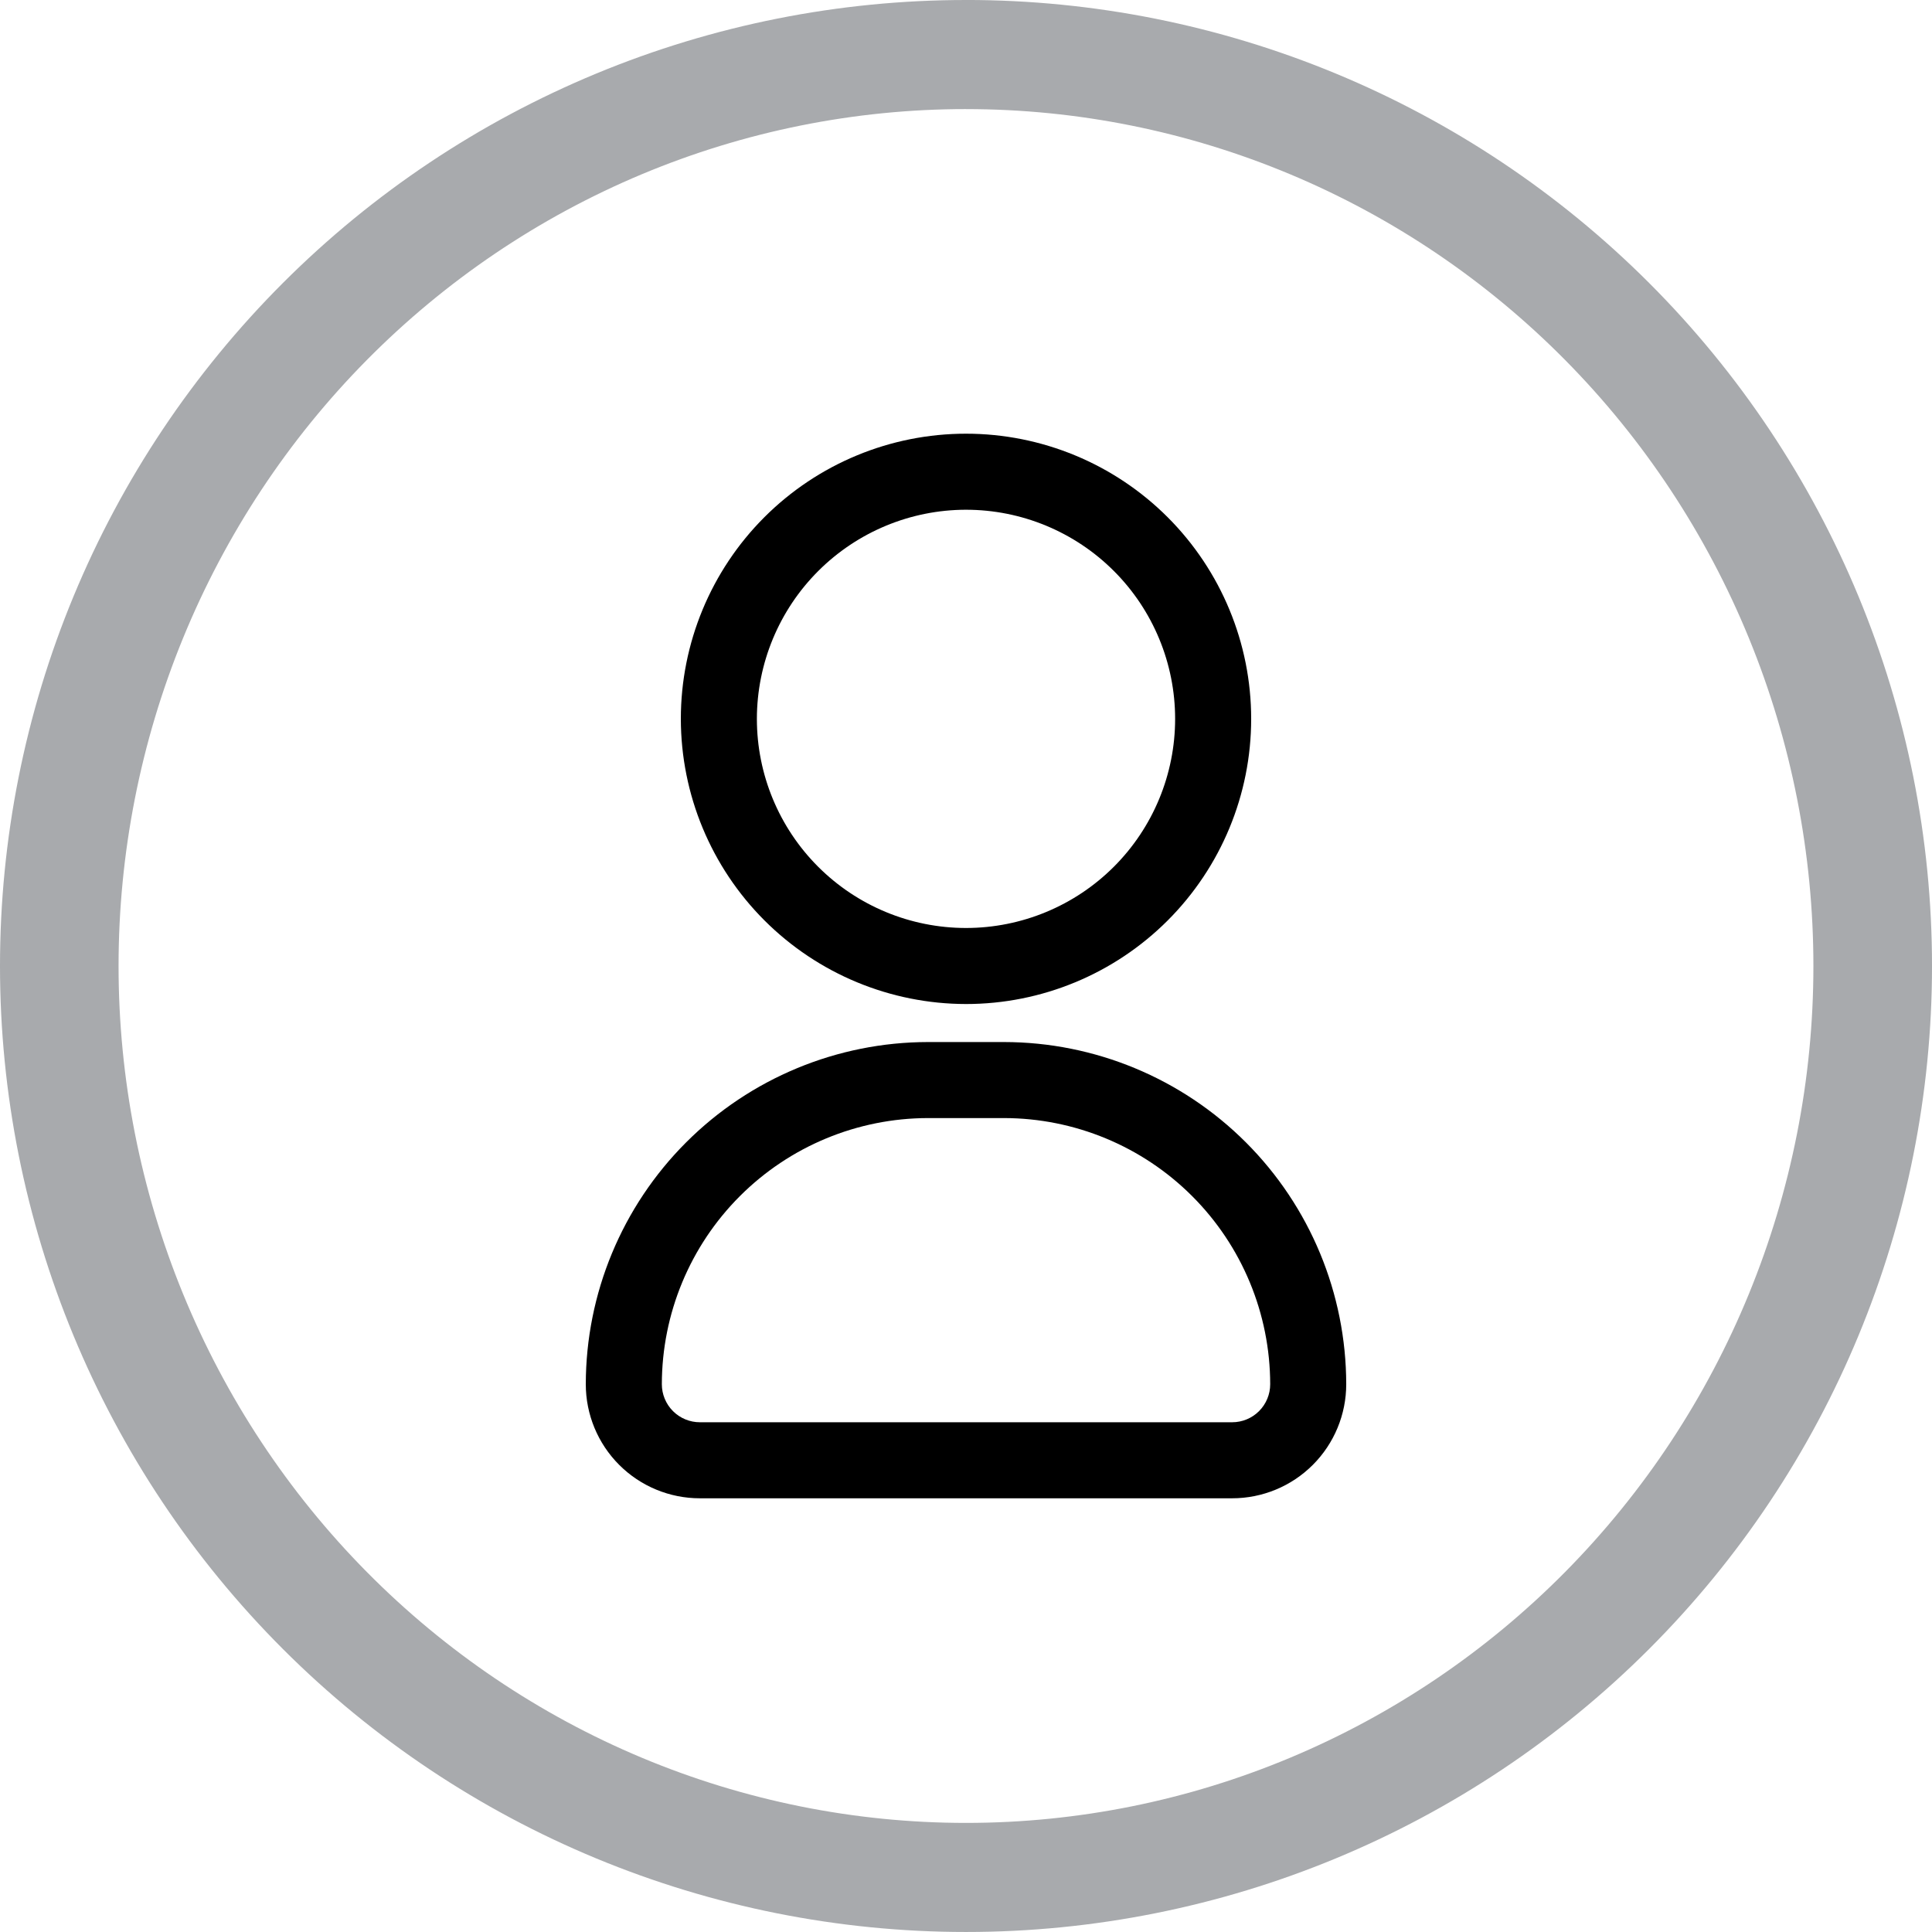 <?xml version="1.0" encoding="UTF-8"?>
<svg width="1200pt" height="1200pt" version="1.1" viewBox="0 0 1200 1200" xmlns="http://www.w3.org/2000/svg">
 <g>
  <path d="m600 0c-78.793 0-156.82 15.52-229.61 45.672s-138.94 74.348-194.65 130.07c-55.719 55.715-99.914 121.86-130.07 194.65s-45.672 150.82-45.672 229.61c0 159.13 63.215 311.74 175.74 424.26 112.52 112.52 265.13 175.73 424.27 175.73 159.13 0 311.74-63.215 424.26-175.74 112.52-112.52 175.74-265.13 175.74-424.26 0-159.13-63.215-311.74-175.73-424.27-112.52-112.52-265.13-175.74-424.26-175.74zm0 67.762c69.121 0 137.56 13.766 201.42 40.516 63.859 26.746 121.88 65.953 170.76 115.38s87.645 108.1 114.09 172.67c26.453 64.574 40.066 133.79 40.066 203.68 0 141.16-55.457 276.53-154.16 376.34-98.707 99.816-232.58 155.89-372.18 155.89-69.121 0-137.57-13.766-201.43-40.516-63.855-26.746-121.88-65.949-170.76-115.37-48.875-49.422-87.645-108.1-114.1-172.67-26.449-64.574-40.066-133.79-40.066-203.68 0-69.898 13.613-139.11 40.066-203.68 26.449-64.574 65.219-123.25 114.1-172.68 48.875-49.422 106.9-88.625 170.76-115.38 63.859-26.746 132.3-40.512 201.43-40.512z" fill="#a8aaad"/>
  <path d="m600 623.62c46.977 0 92.027-18.66 125.25-51.875 33.215-33.219 51.875-78.27 51.875-125.25 0-46.973-18.66-92.027-51.875-125.24-33.219-33.215-78.27-51.879-125.25-51.879-46.973 0-92.023 18.664-125.24 51.879-33.215 33.215-51.875 78.27-51.875 125.24 0.047 46.961 18.727 91.984 51.93 125.19 33.207 33.207 78.23 51.883 125.19 51.934zm0-307.01c34.449 0 67.488 13.684 91.848 38.043s38.043 57.395 38.043 91.844c0 34.449-13.684 67.488-38.043 91.848-24.359 24.355-57.398 38.043-91.848 38.043-34.445 0-67.484-13.688-91.844-38.043-24.359-24.359-38.043-57.398-38.043-91.848 0.039-34.438 13.734-67.453 38.086-91.801 24.348-24.352 57.367-38.051 91.801-38.086zm23.617 330.62h-47.23c-56.352 0.062-110.38 22.477-150.22 62.32-39.848 39.848-62.262 93.871-62.324 150.22 0 18.793 7.465 36.812 20.754 50.098 13.285 13.289 31.305 20.75 50.094 20.75h330.62c18.793 0 36.812-7.461 50.098-20.75 13.289-13.285 20.754-31.305 20.754-50.098-0.062-56.352-22.477-110.38-62.324-150.22-39.844-39.844-93.871-62.258-150.22-62.32zm141.7 236.16h-330.62c-6.262 0-12.27-2.488-16.699-6.918-4.426-4.43-6.914-10.434-6.914-16.699 0.051-43.828 17.48-85.848 48.473-116.84 30.992-30.992 73.012-48.426 116.84-48.477h47.23c43.828 0.051 85.848 17.484 116.84 48.477 30.992 30.988 48.422 73.008 48.473 116.84 0 6.266-2.488 12.27-6.918 16.699-4.426 4.43-10.434 6.918-16.699 6.918z"/>
 </g>
</svg>
